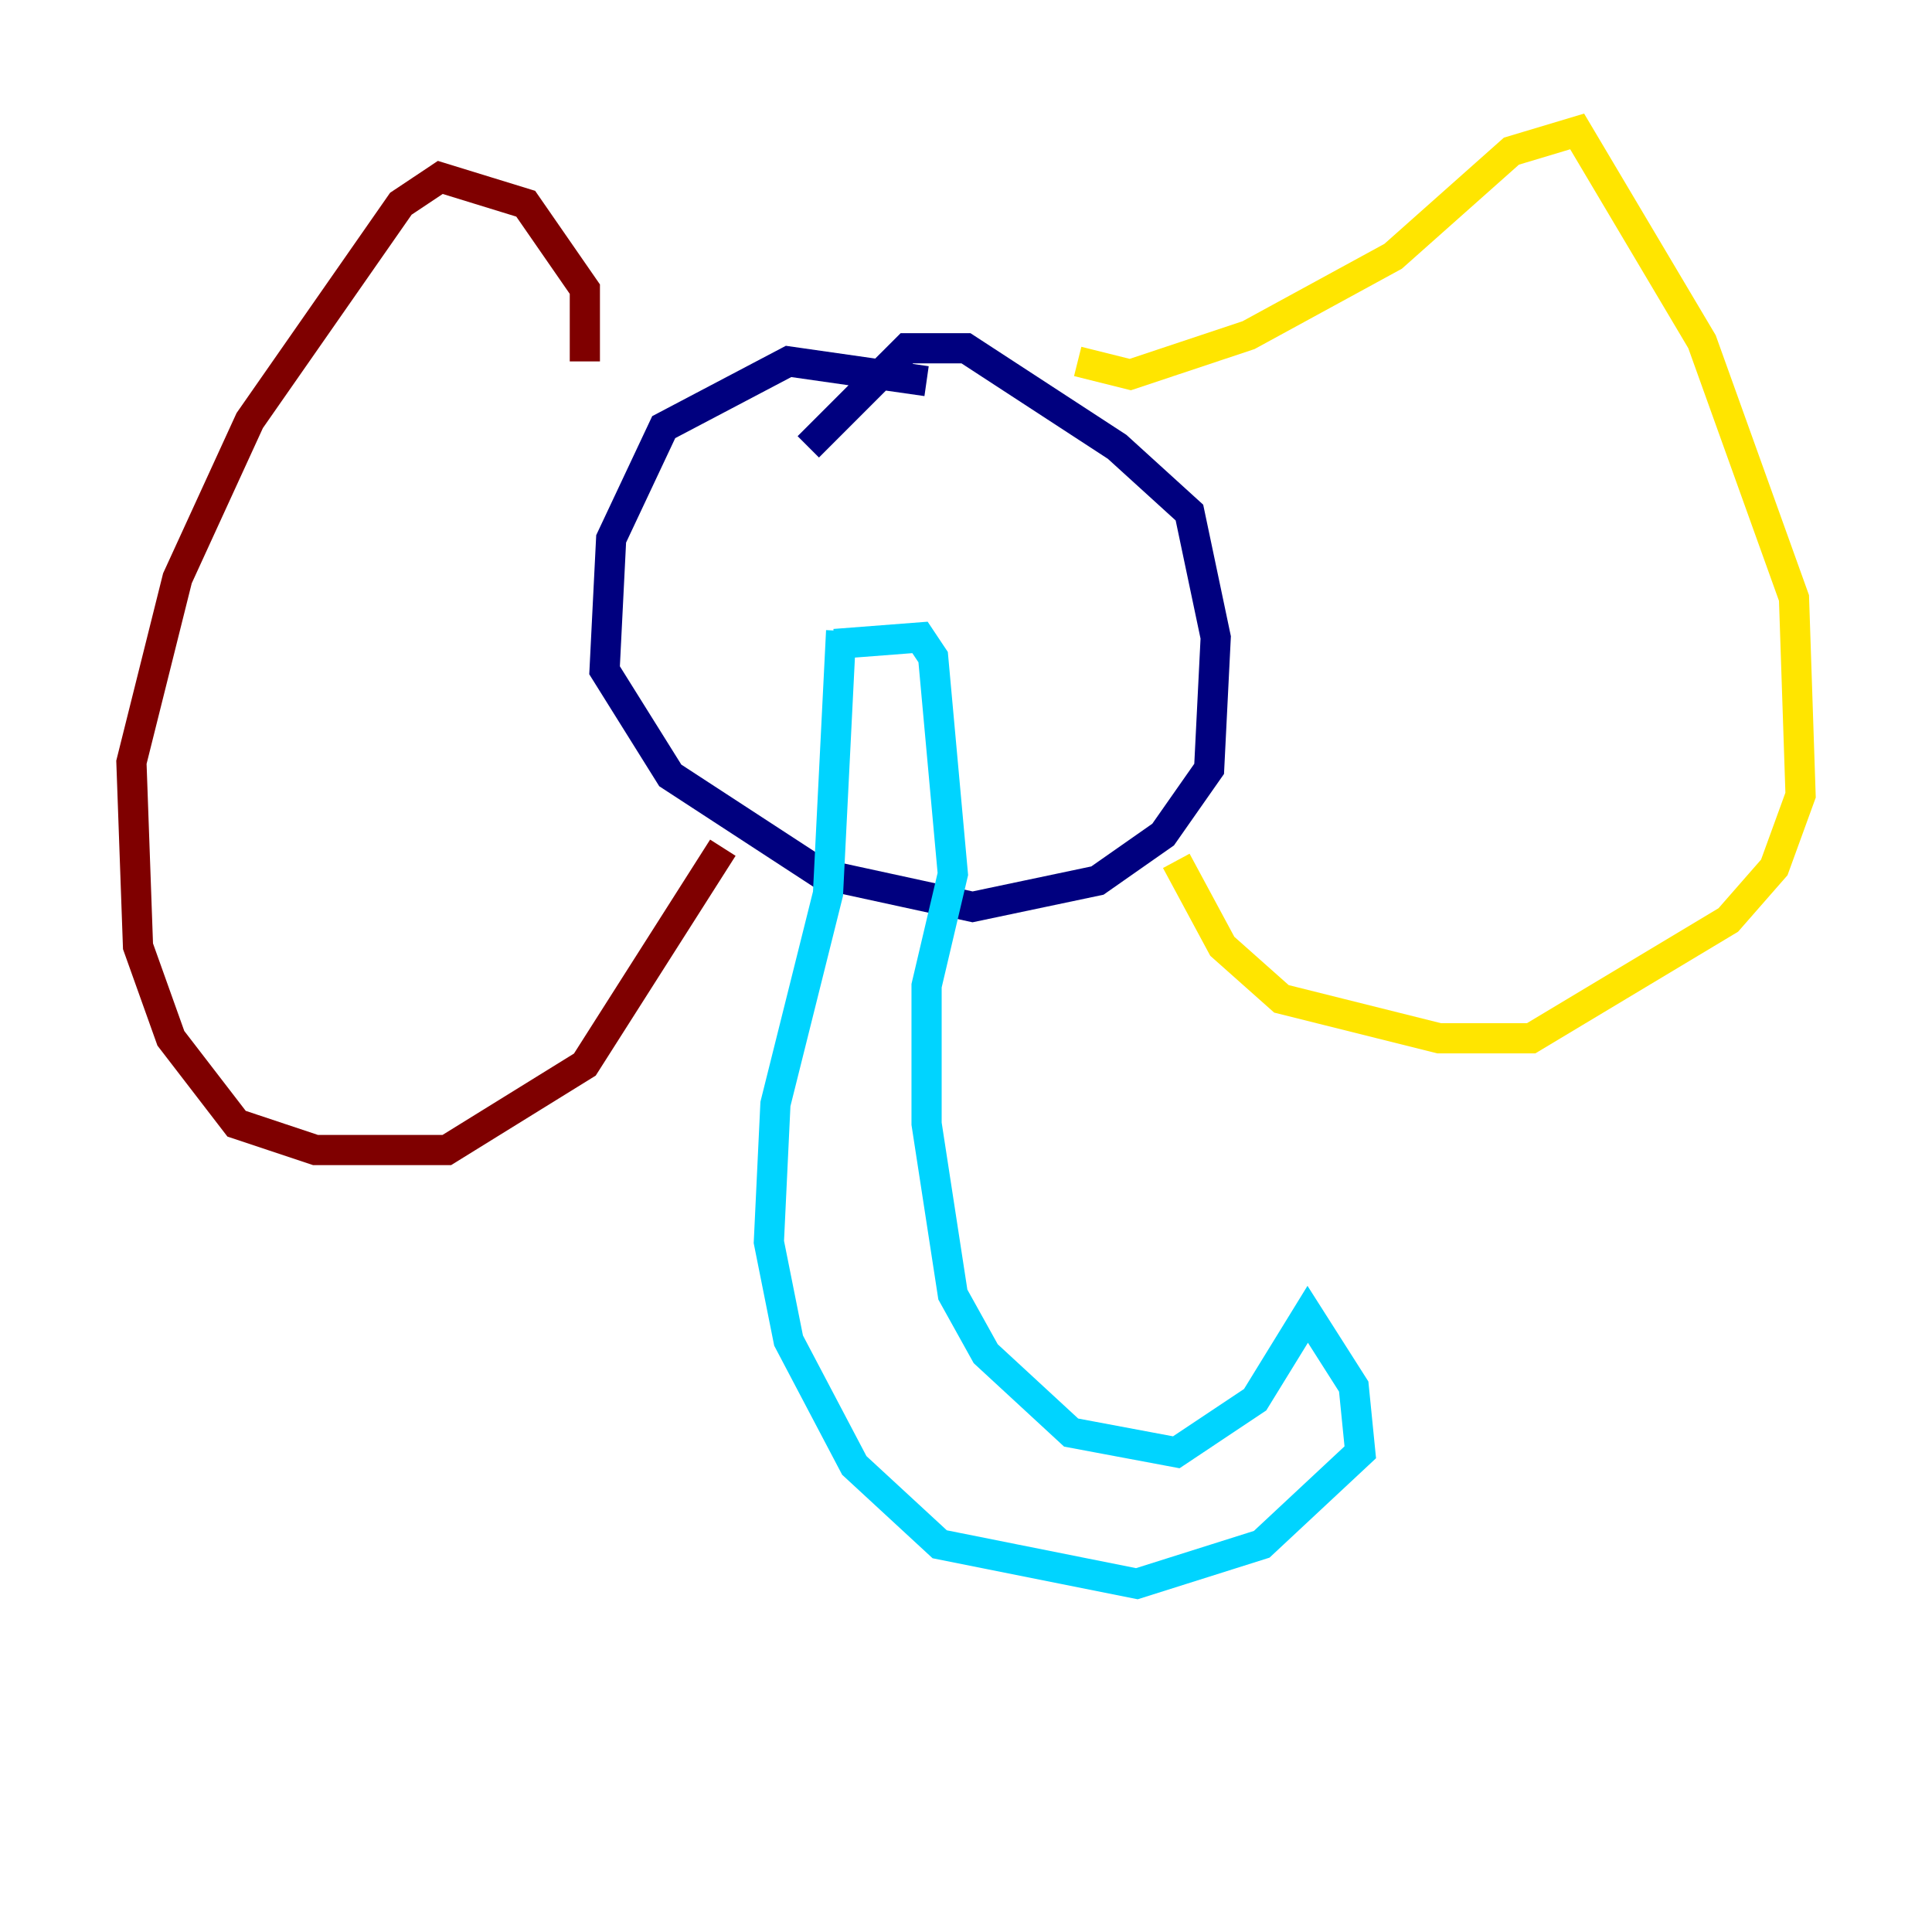 <?xml version="1.0" encoding="utf-8" ?>
<svg baseProfile="tiny" height="128" version="1.2" viewBox="0,0,128,128" width="128" xmlns="http://www.w3.org/2000/svg" xmlns:ev="http://www.w3.org/2001/xml-events" xmlns:xlink="http://www.w3.org/1999/xlink"><defs /><polyline fill="none" points="61.388,25.252 52.245,23.946 43.973,28.299 40.49,35.701 40.054,44.408 44.408,51.374 54.422,57.905 64.435,60.082 72.707,58.34 77.061,55.292 80.109,50.939 80.544,42.231 78.803,33.959 74.014,29.605 64.0,23.075 60.082,23.075 53.551,29.605" stroke="#00007f" stroke-width="2" /><polyline fill="none" points="55.292,42.667 60.952,42.231 61.823,43.537 63.129,57.905 61.388,65.306 61.388,74.449 63.129,85.769 65.306,89.687 70.966,94.912 77.932,96.218 83.156,92.735 86.639,87.075 89.687,91.864 90.122,96.218 83.592,102.313 75.32,104.925 62.258,102.313 56.599,97.088 52.245,88.816 50.939,82.286 51.374,73.143 54.857,59.211 55.728,41.796" stroke="#00d4ff" stroke-width="2" /><polyline fill="none" points="71.401,23.946 74.884,24.816 82.721,22.204 92.299,16.98 100.136,10.014 104.49,8.707 112.762,22.64 118.857,39.619 119.293,52.68 117.551,57.469 114.503,60.952 101.442,68.789 95.347,68.789 84.898,66.177 80.98,62.694 77.932,57.034" stroke="#ffe500" stroke-width="2" /><polyline fill="none" points="38.748,23.946 38.748,19.157 34.83,13.497 29.17,11.755 26.558,13.497 16.544,27.864 11.755,38.313 8.707,50.503 9.143,62.694 11.32,68.789 15.674,74.449 20.898,76.191 29.605,76.191 38.748,70.531 47.891,56.163" stroke="#7f0000" stroke-width="2" /></svg>
